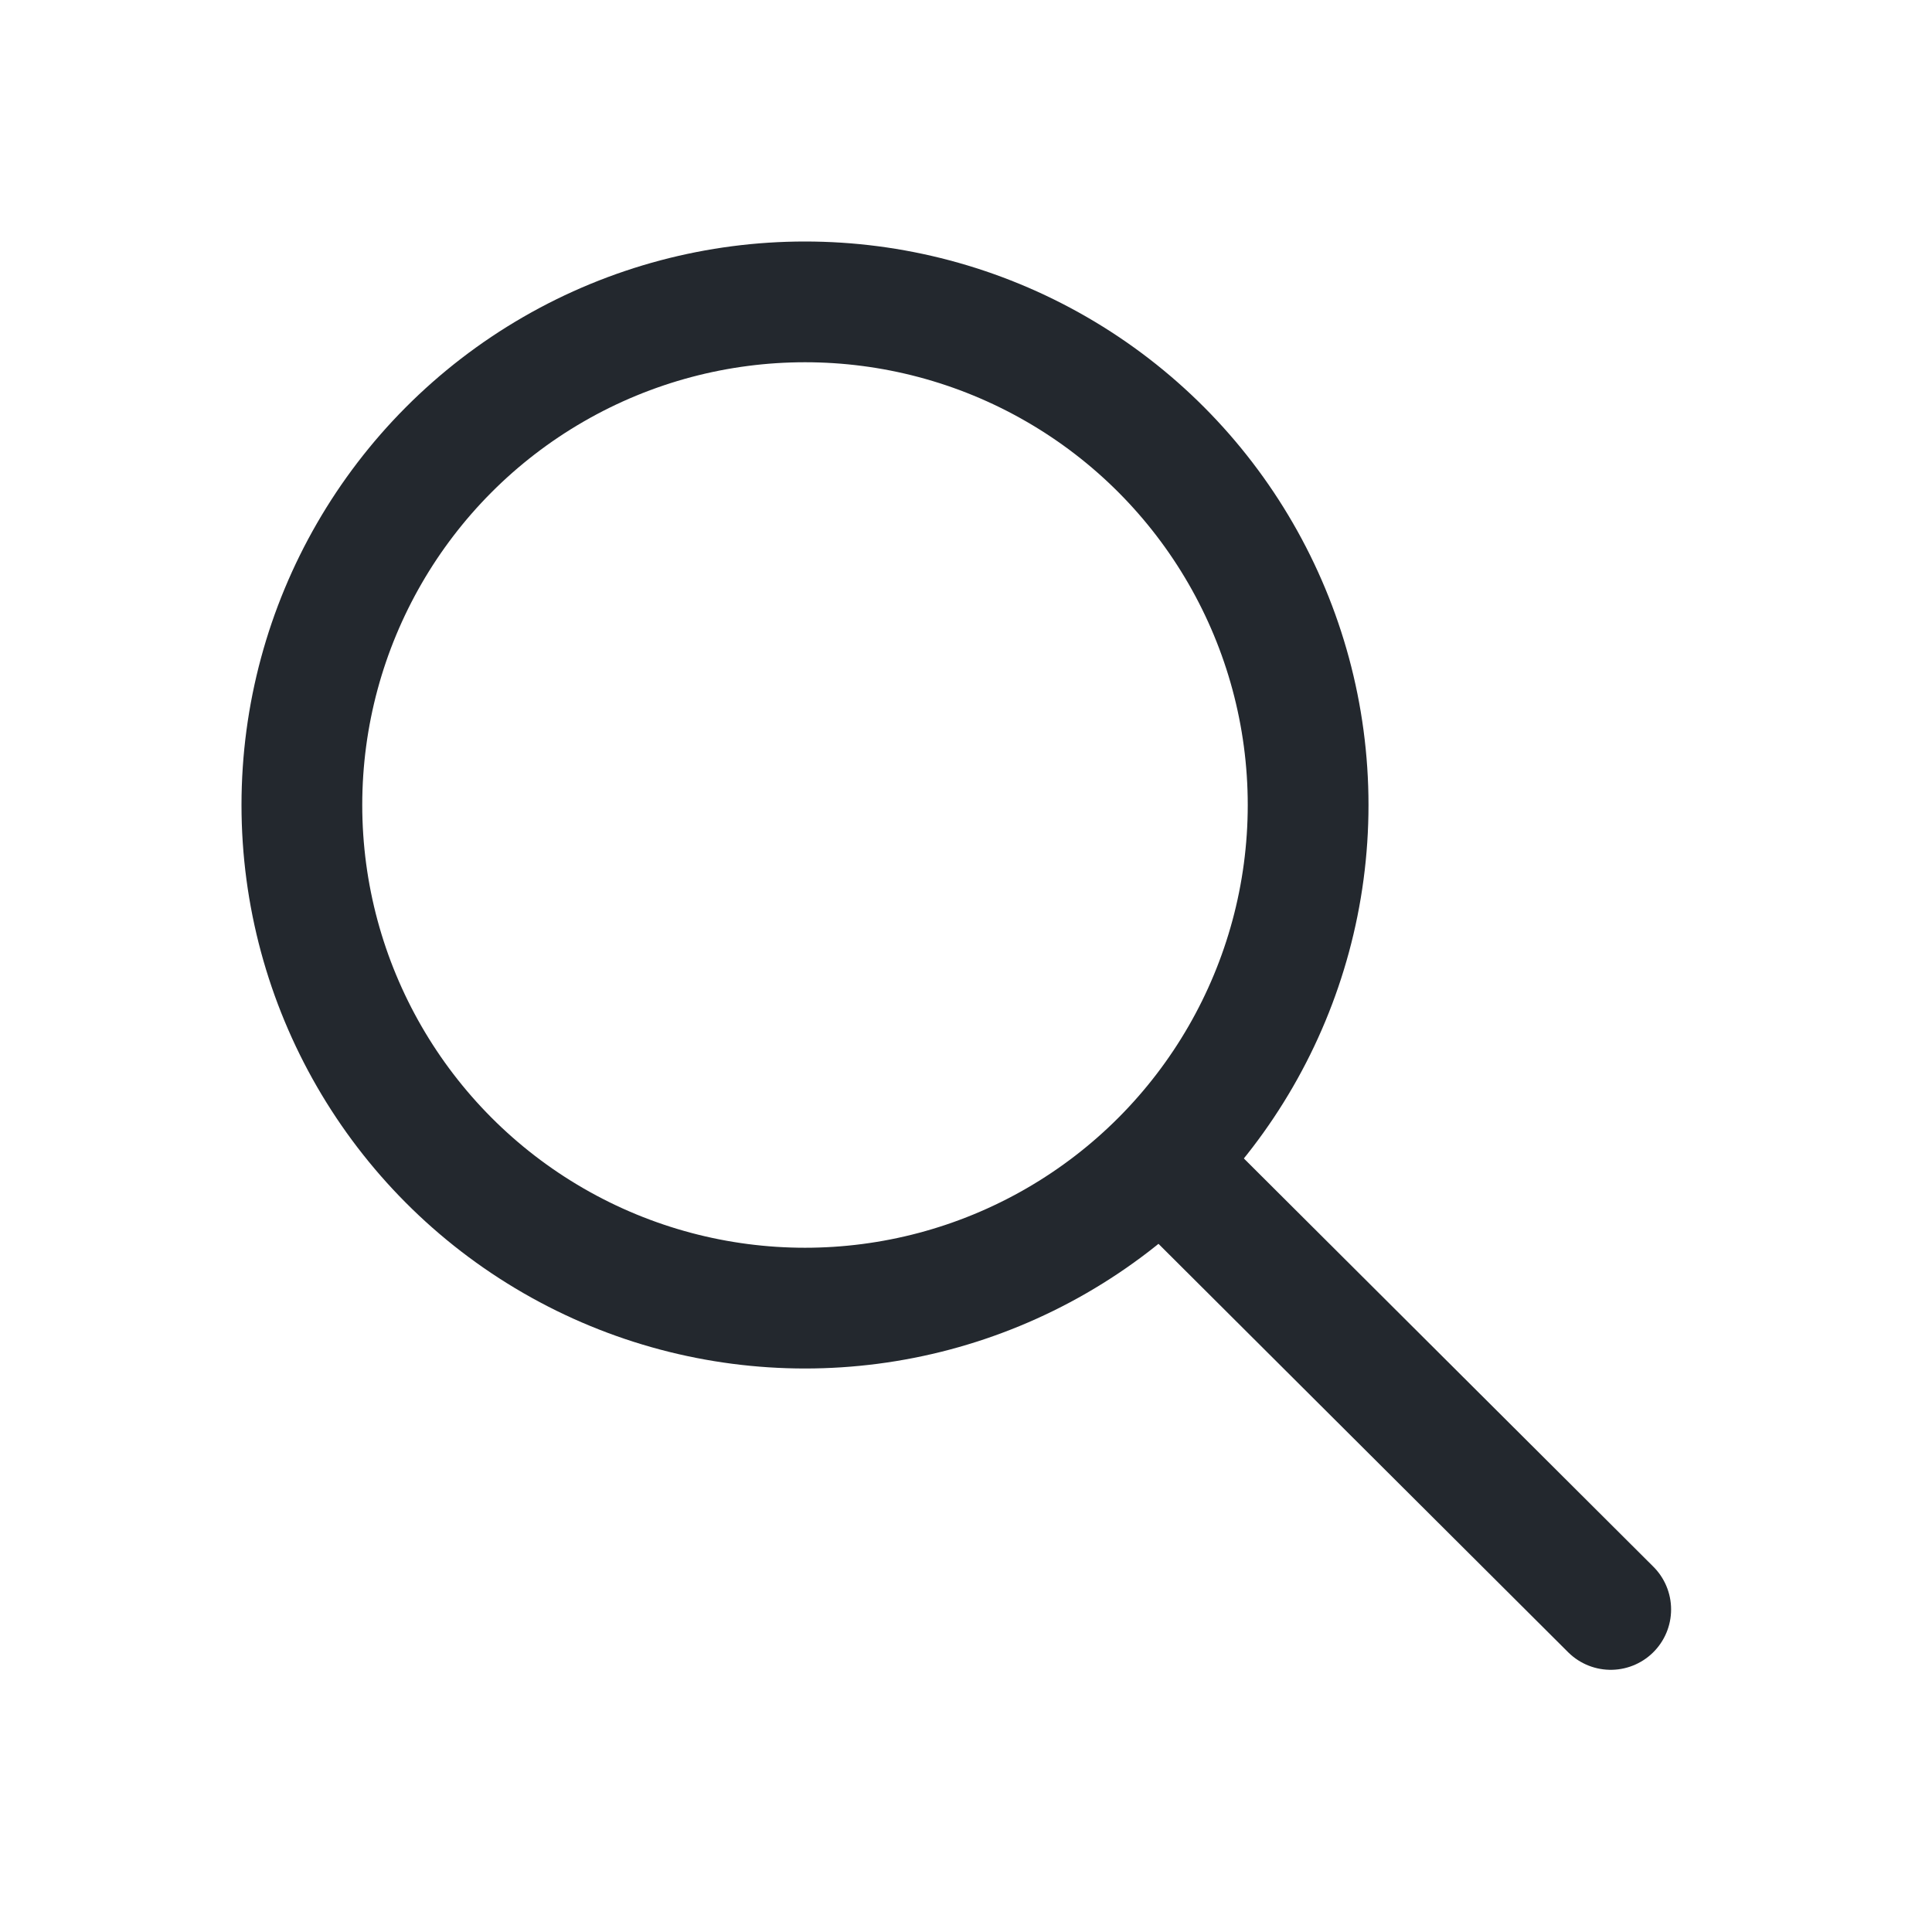 <svg width="24" height="24" viewBox="0 0 24 24" fill="none" xmlns="http://www.w3.org/2000/svg">
<g id="ico_search">
<circle id="Ellipse 1067" cx="10" cy="10" r="6.25" stroke="#23282E" stroke-width="1.5"/>
<path id="Vector 5453" d="M14.801 14.801L20.009 19.993" stroke="#23282E" stroke-width="1.5" stroke-linecap="round"/>
</g>
</svg>
